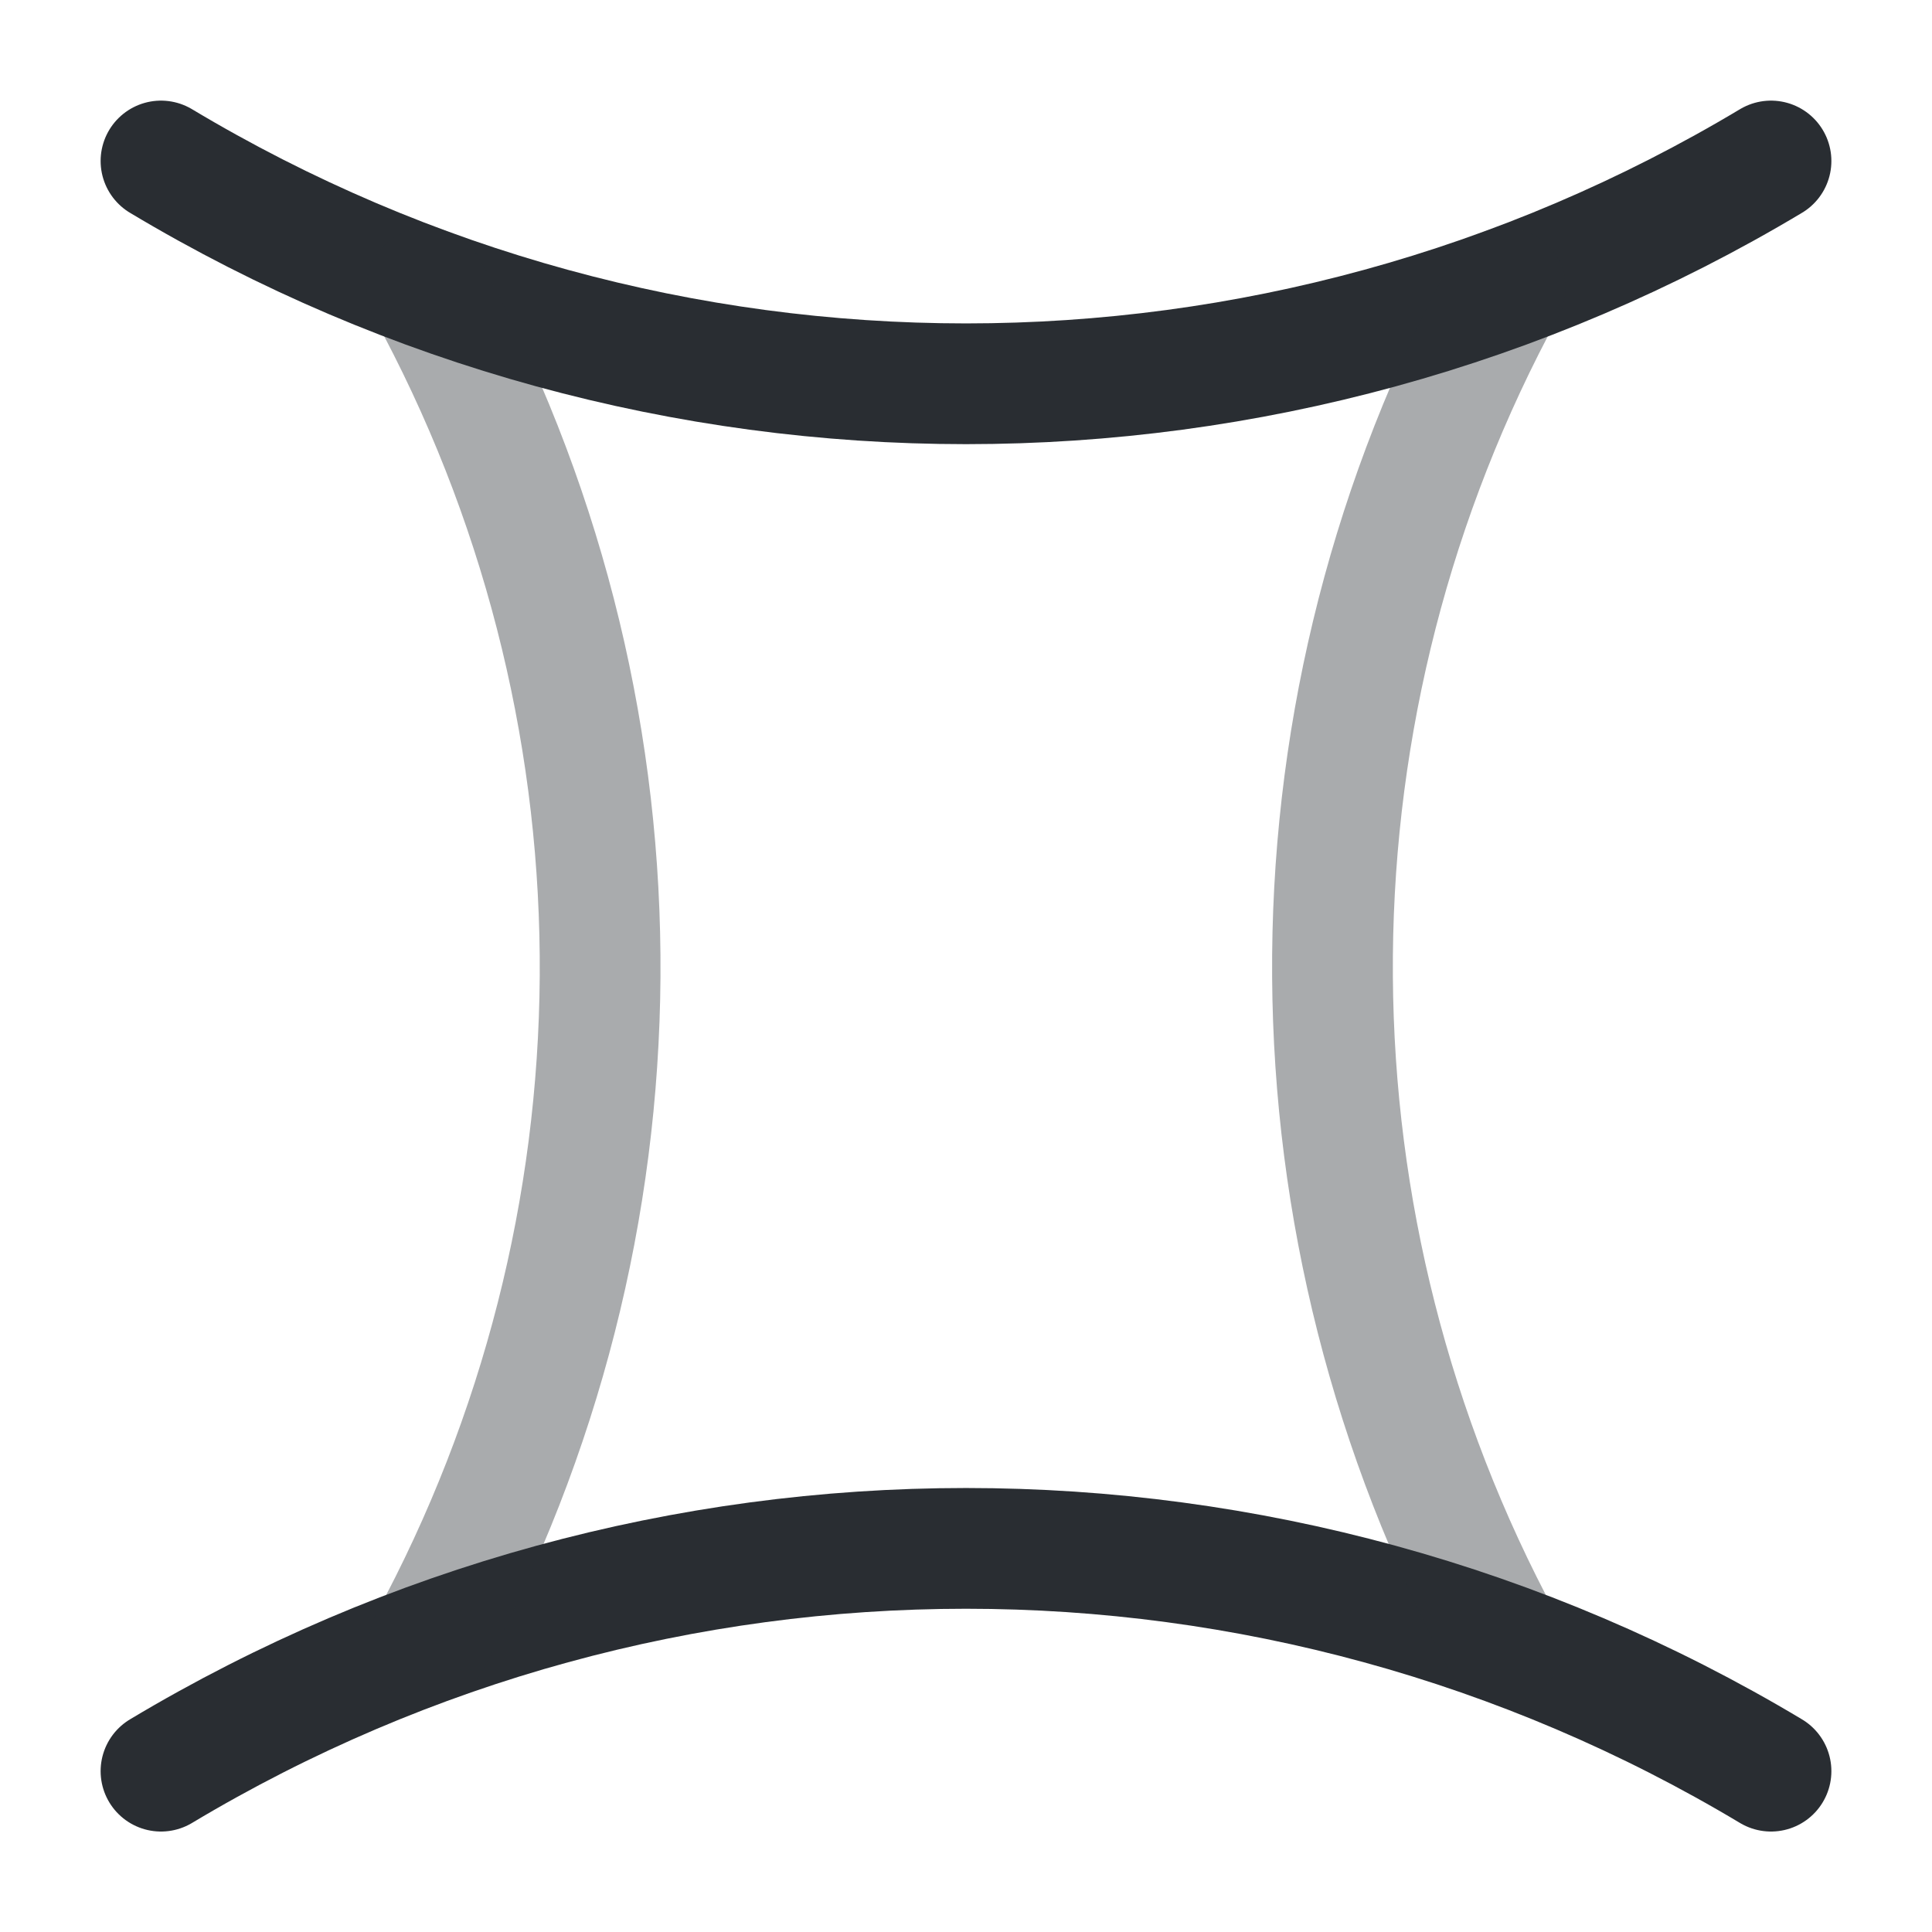 <svg width="24" height="24" viewBox="0 0 24 24" fill="none" xmlns="http://www.w3.org/2000/svg">
<path d="M2 2C8.16 5.69 15.84 5.69 22 2" stroke="#292D32" stroke-width="1.5" stroke-linecap="round" stroke-linejoin="round"/>
<path d="M2 22.002C8.16 18.312 15.84 18.312 22 22.002" stroke="#292D32" stroke-width="1.5" stroke-linecap="round" stroke-linejoin="round"/>
<path opacity="0.4" d="M5.301 3.578L5.431 3.818C8.171 9.028 8.121 15.248 5.331 20.408" stroke="#292D32" stroke-width="1.5" stroke-linecap="round" stroke-linejoin="round"/>
<path opacity="0.4" d="M18.669 20.408C15.889 15.248 15.839 9.028 18.569 3.818L18.699 3.578" stroke="#292D32" stroke-width="1.5" stroke-linecap="round" stroke-linejoin="round"/>
</svg>
